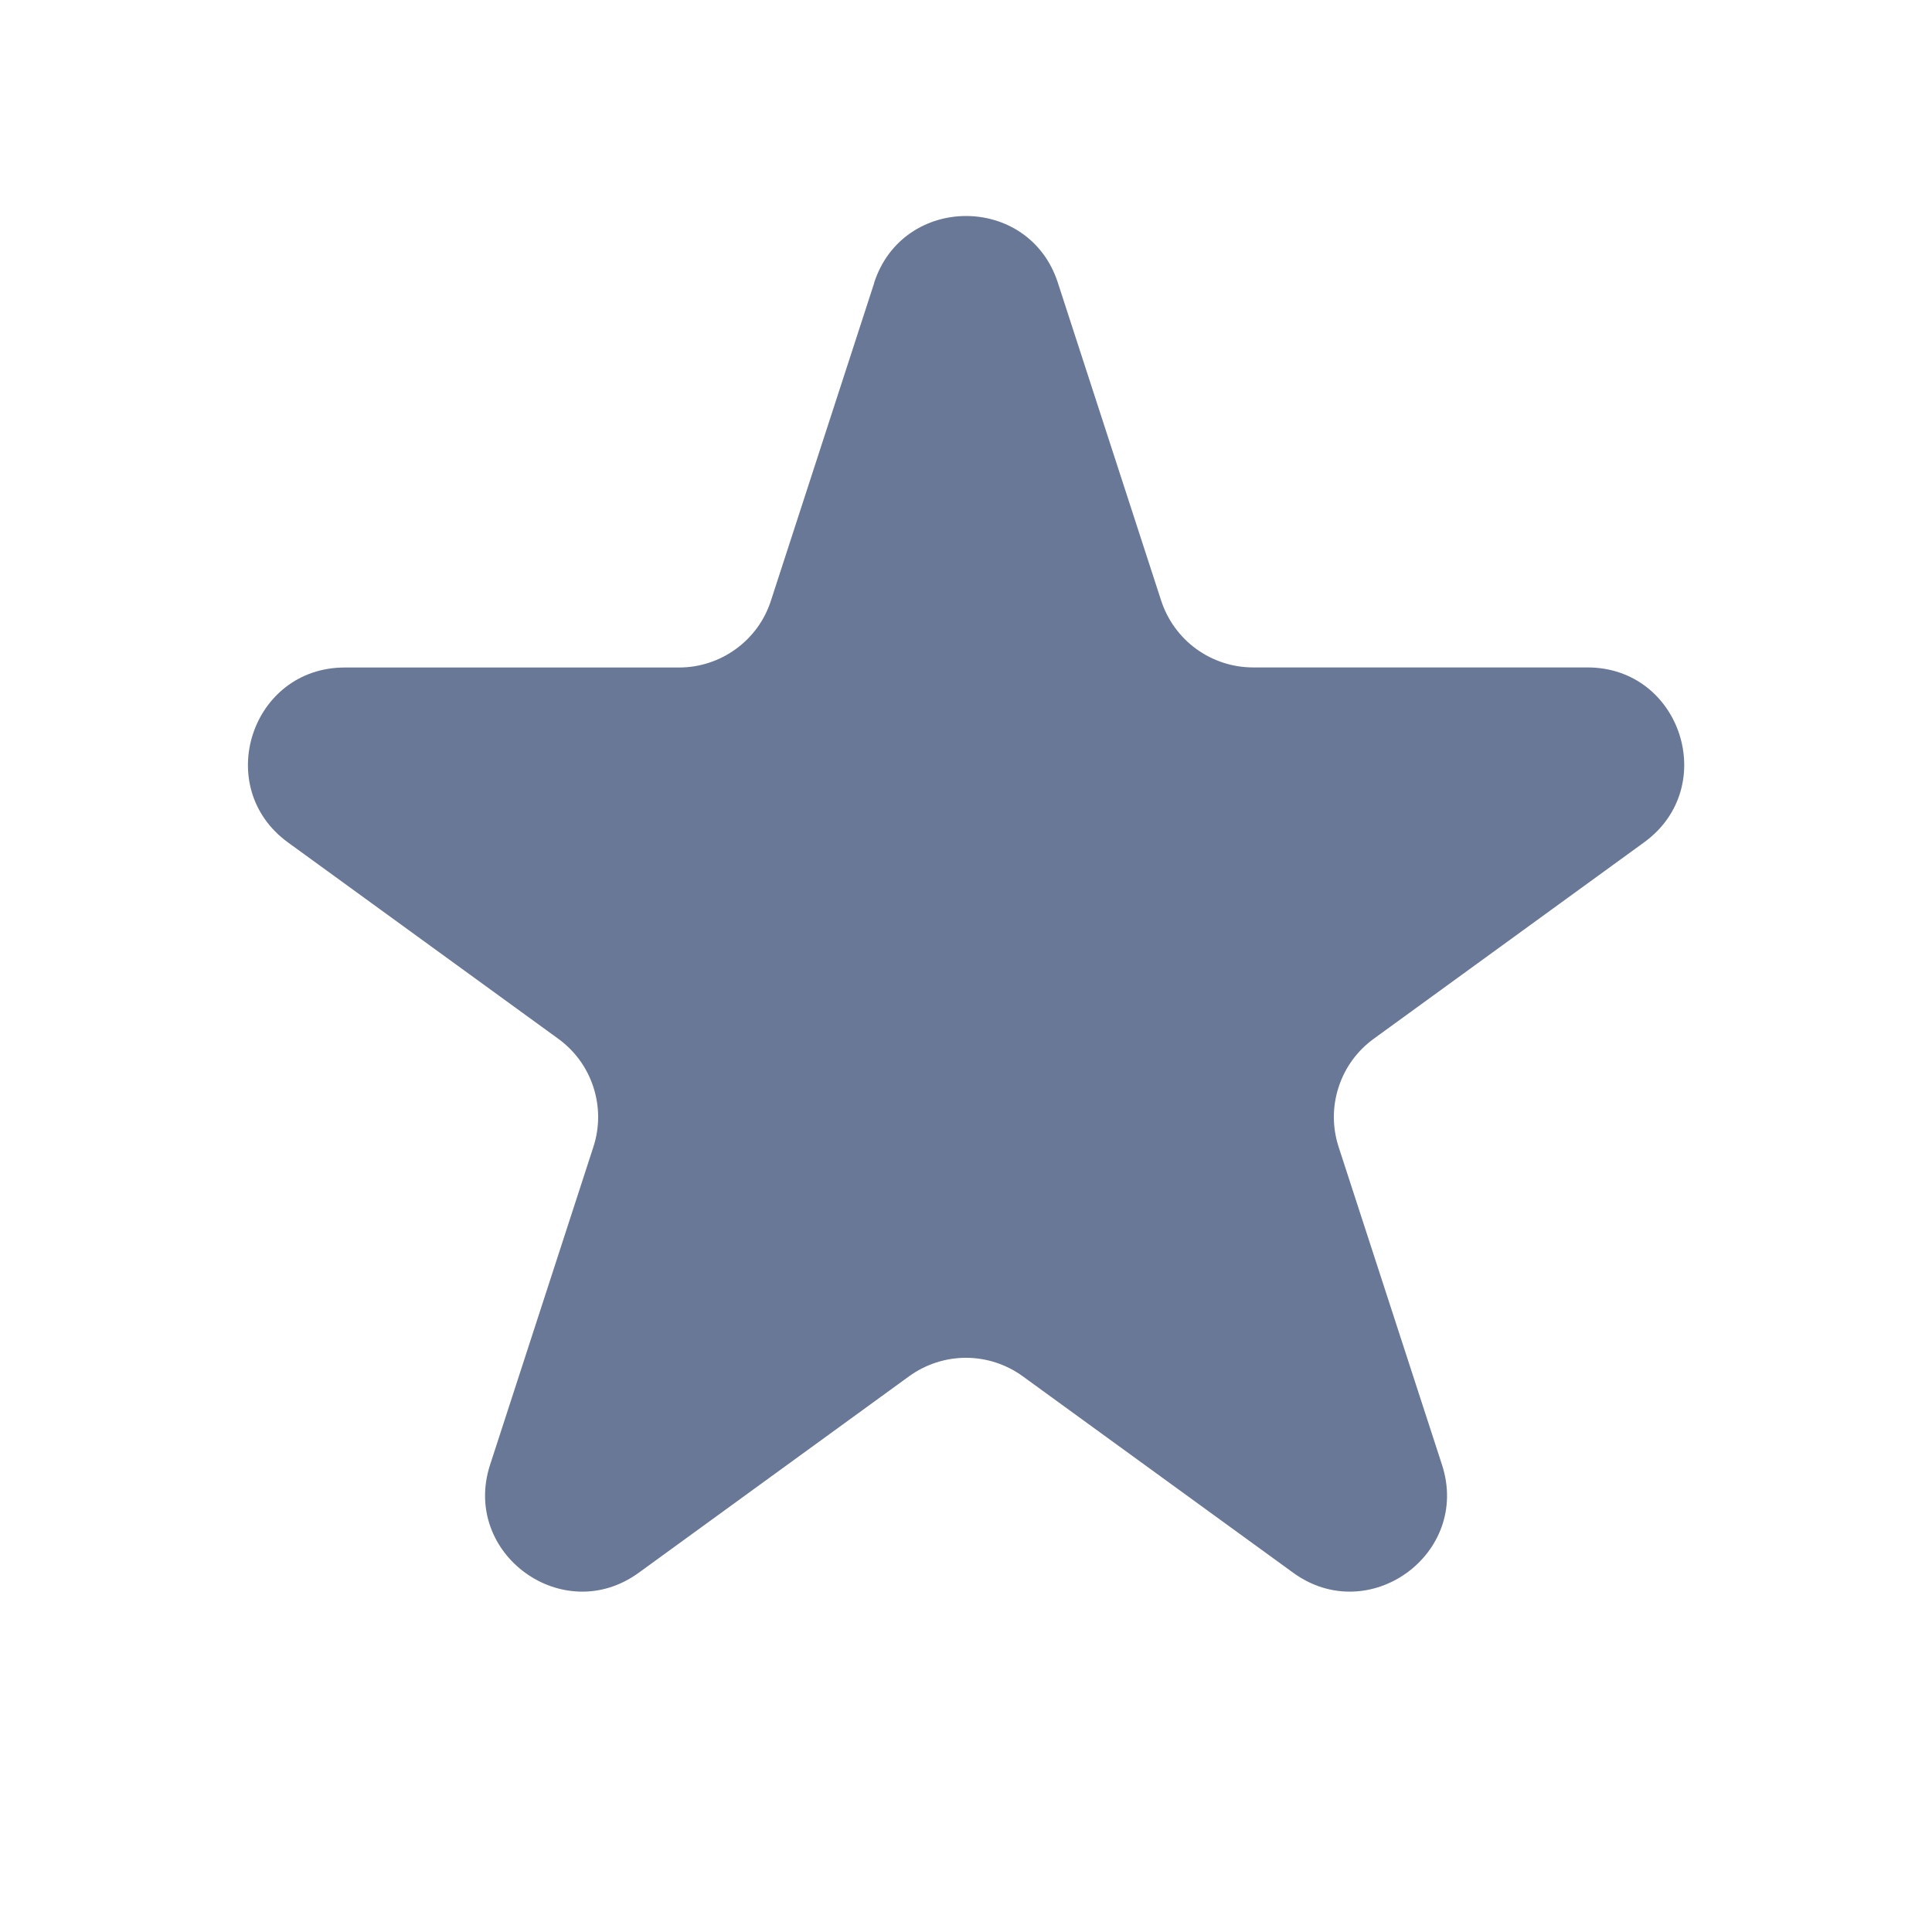 <svg width="24" height="24" viewBox="0 0 24 24" fill="none" xmlns="http://www.w3.org/2000/svg">
<path d="M10.859 3.512C11.219 2.407 12.783 2.407 13.141 3.512L14.425 7.463C14.504 7.703 14.656 7.913 14.861 8.062C15.066 8.21 15.312 8.291 15.565 8.291H19.72C20.883 8.291 21.365 9.779 20.425 10.463L17.065 12.904C16.86 13.053 16.707 13.262 16.629 13.504C16.55 13.745 16.55 14.004 16.628 14.245L17.913 18.196C18.273 19.301 17.006 20.221 16.064 19.537L12.704 17.096C12.5 16.948 12.253 16.867 11.999 16.867C11.746 16.867 11.499 16.948 11.294 17.096L7.935 19.537C6.994 20.221 5.729 19.301 6.088 18.196L7.372 14.245C7.45 14.004 7.45 13.745 7.371 13.504C7.293 13.262 7.14 13.053 6.935 12.904L3.576 10.464C2.637 9.78 3.12 8.292 4.282 8.292H8.435C8.688 8.292 8.935 8.212 9.14 8.063C9.345 7.915 9.498 7.705 9.576 7.464L10.86 3.514L10.859 3.512Z" fill="#697896"/>
</svg>
